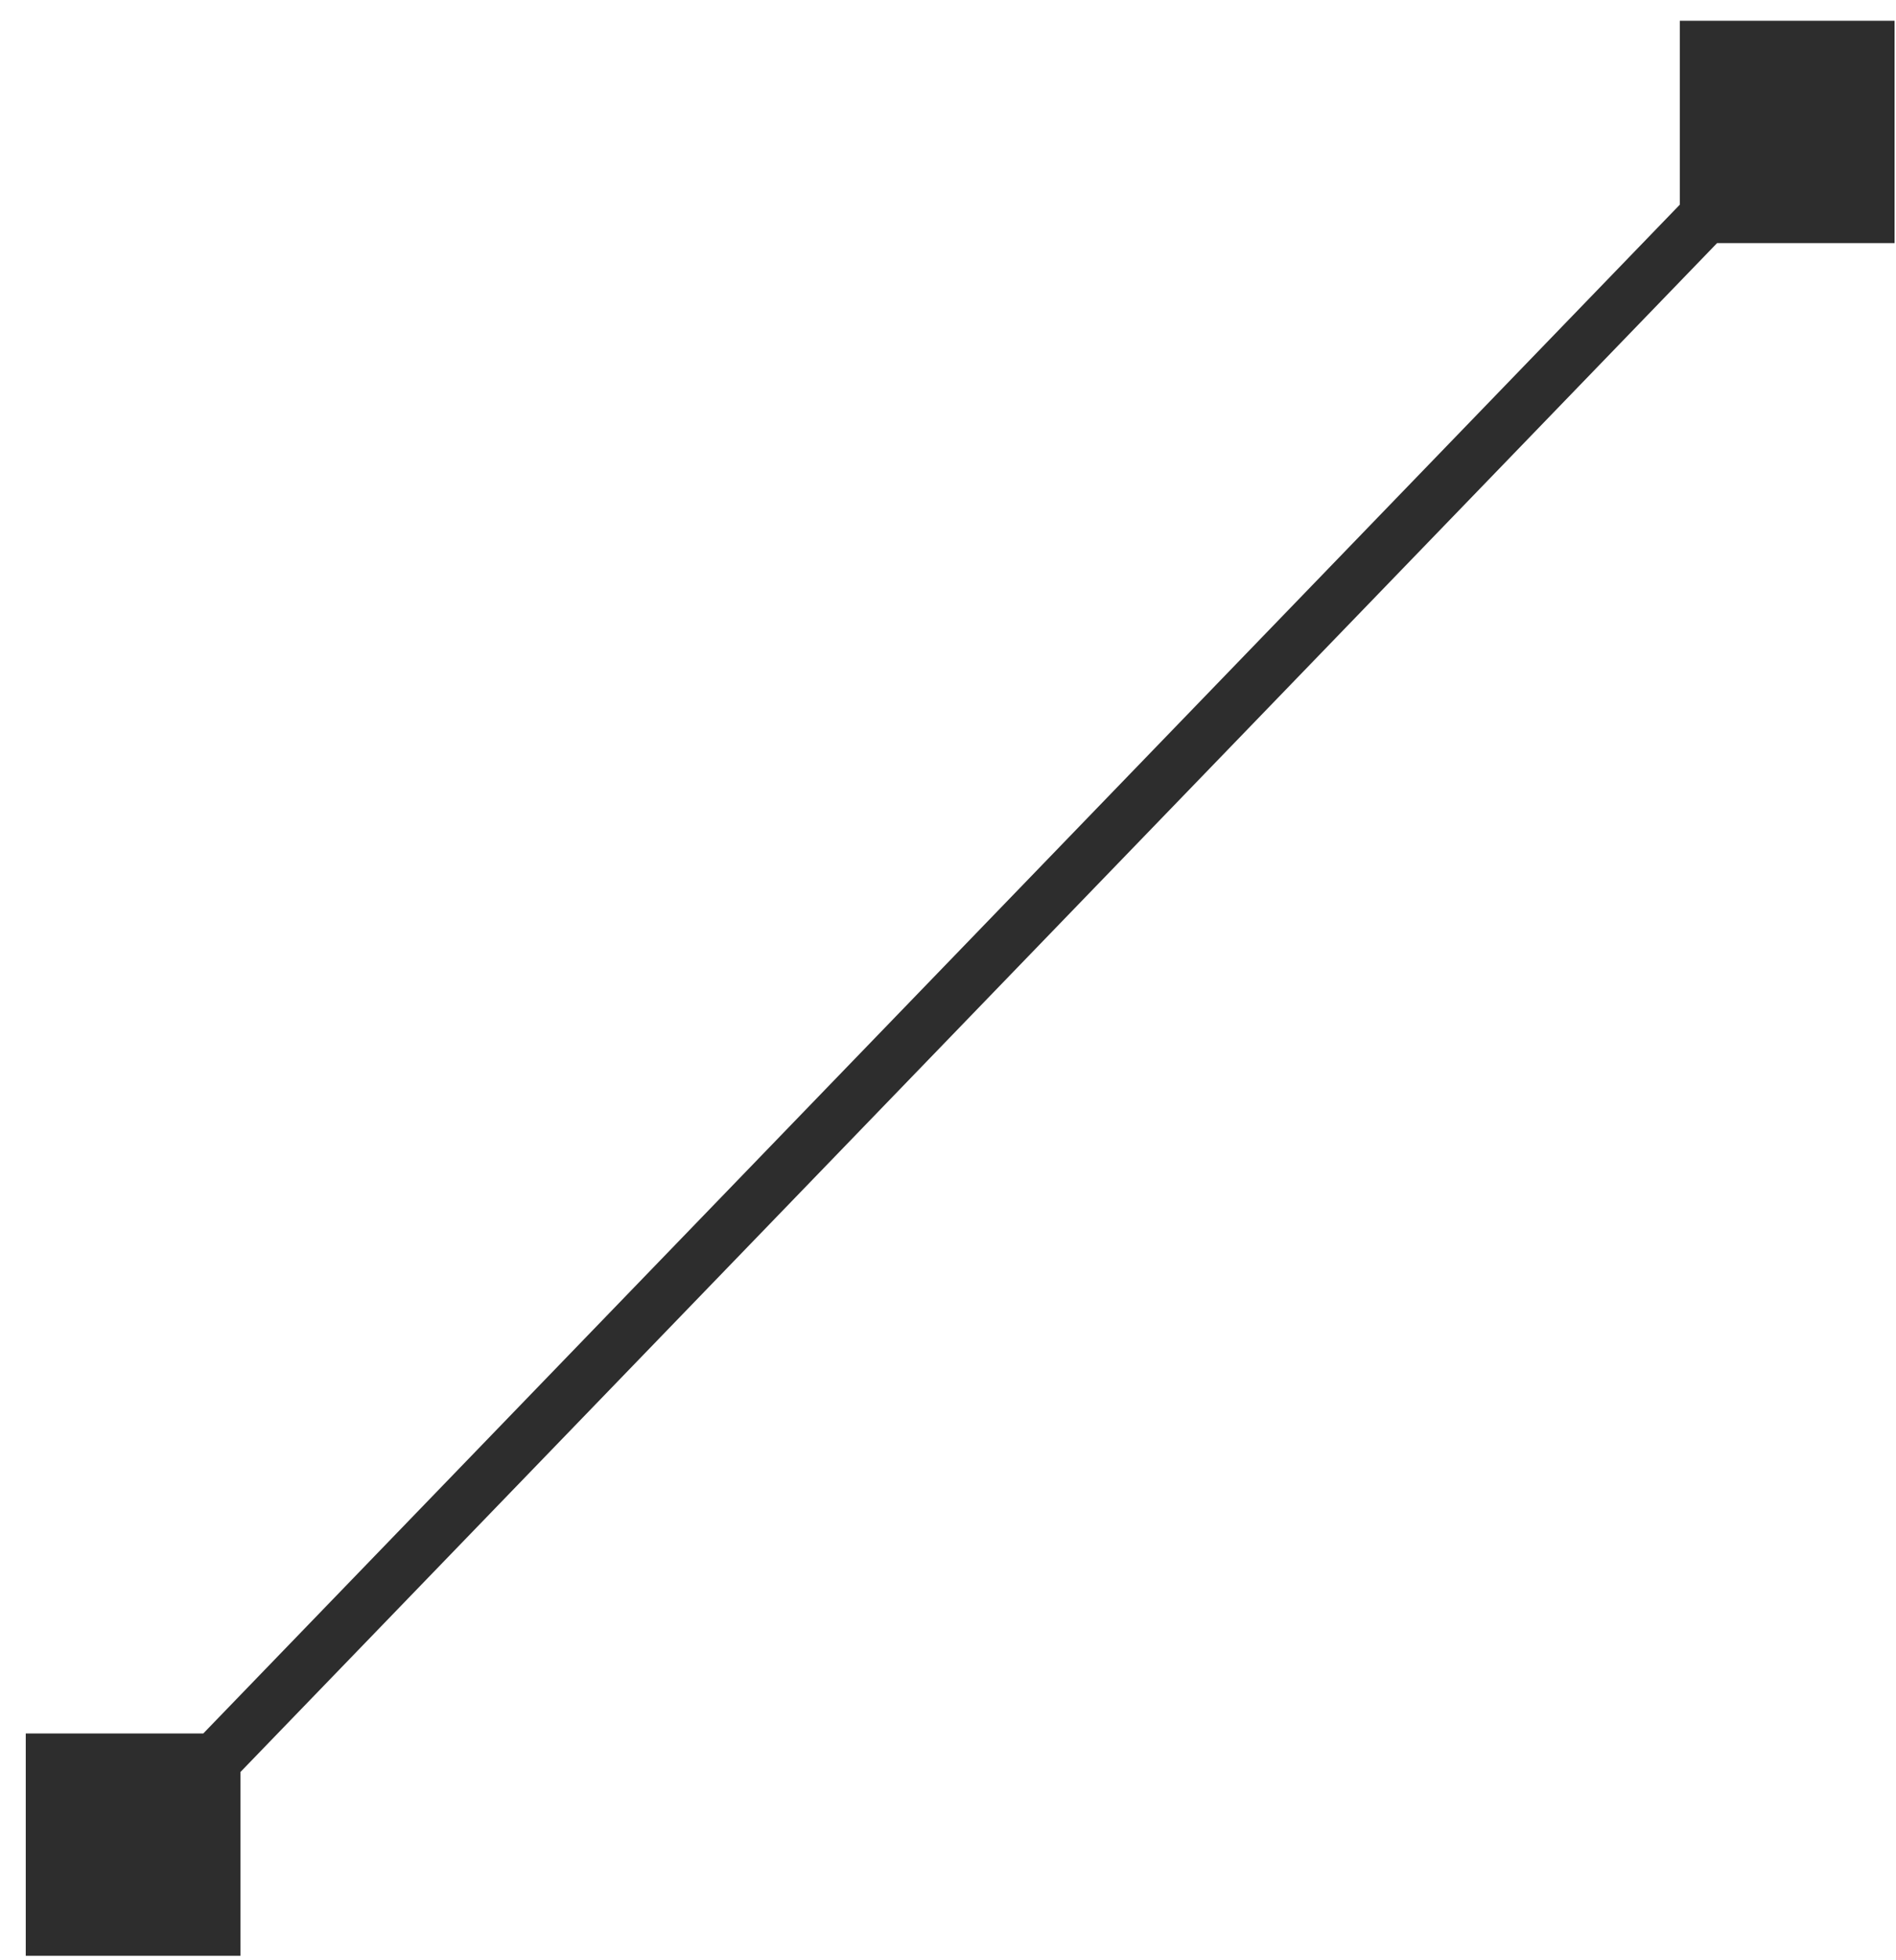 <svg width="60" height="62" viewBox="0 0 60 62" fill="none" xmlns="http://www.w3.org/2000/svg">
<path d="M0.815 61.859L7.61 61.859L7.61 54.827L0.815 54.827L0.815 61.859ZM59.955 0.658L53.16 0.658L53.16 7.69L59.955 7.69L59.955 0.658ZM4.801 58.952L57.146 4.783L55.969 3.565L3.624 57.734L4.801 58.952Z" fill="#2D2D2D"/>
</svg>
